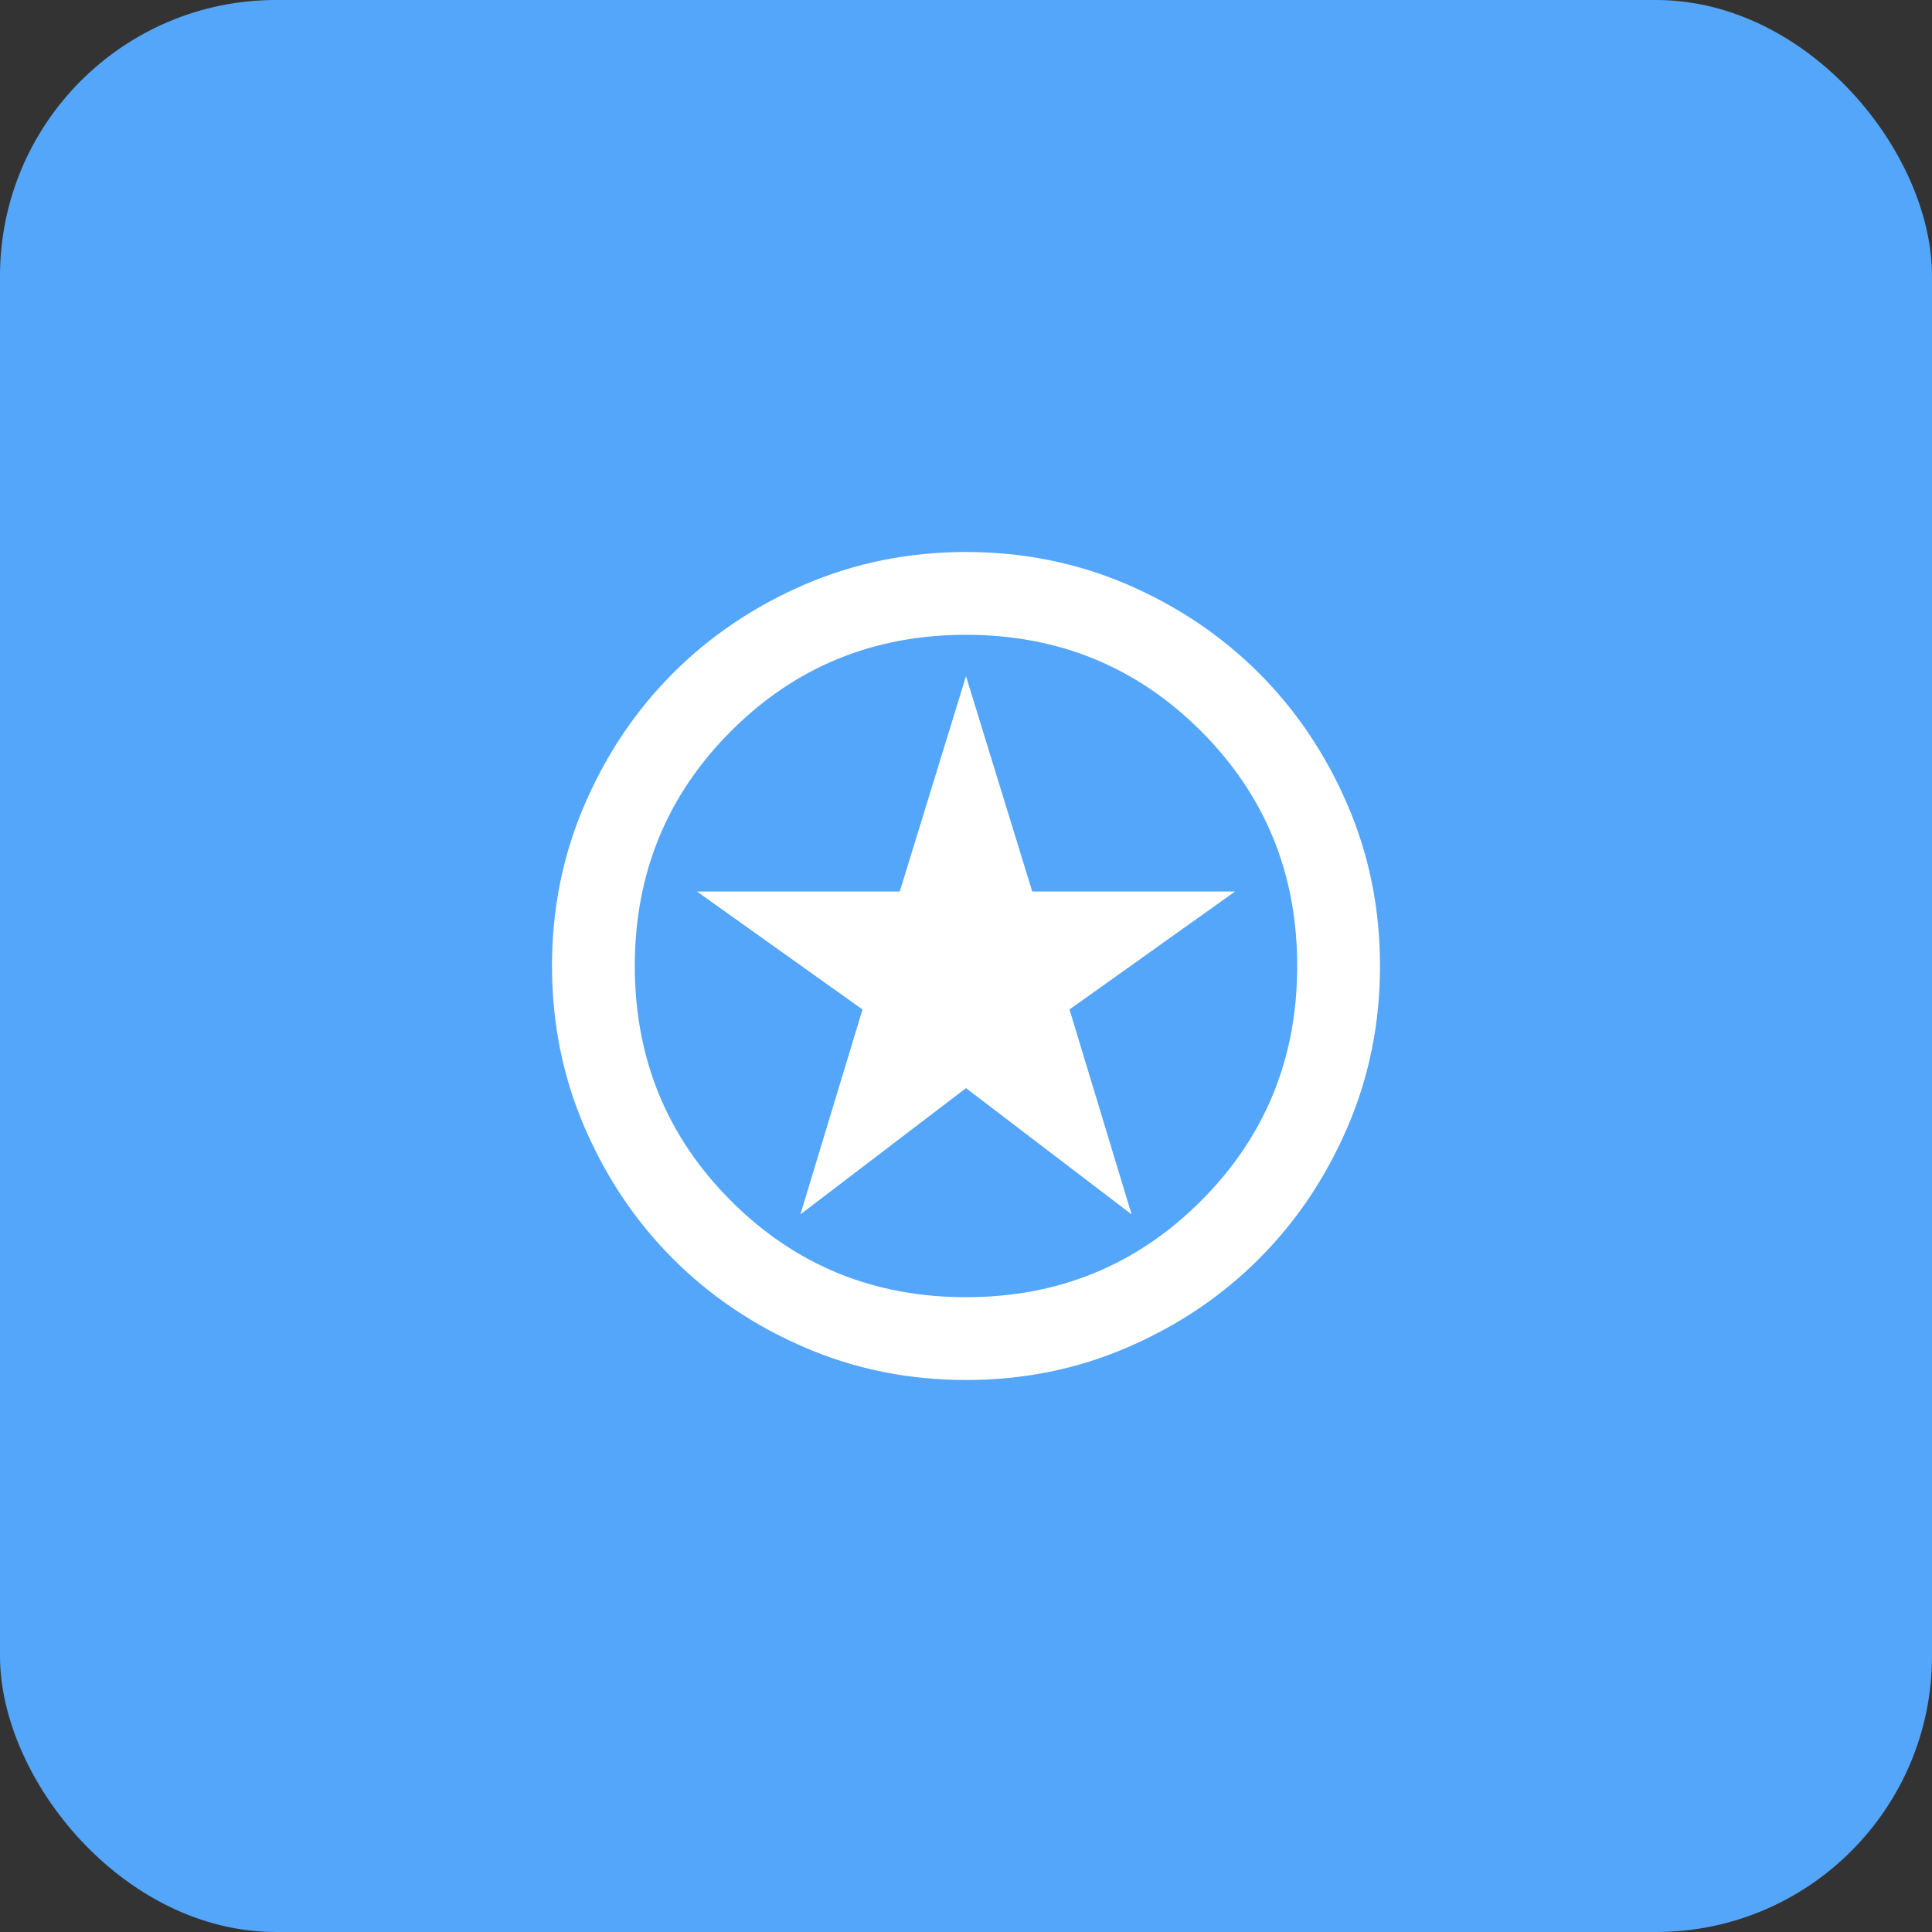 <svg width="56" height="56" viewBox="0 0 56 56" fill="none" xmlns="http://www.w3.org/2000/svg">
<rect x="0" y="0" width="56" height="56" fill="#333333" stroke="none"/>
<rect width="56" height="56" rx="8" fill="#54A6FB"/>
<path d="M23.2 35.2L28 31.54L32.8 35.2L31 29.26L35.8 25.84H29.92L28 19.6L26.08 25.84H20.2L25 29.26L23.2 35.2ZM28 40C26.34 40 24.78 39.685 23.32 39.054C21.86 38.425 20.59 37.57 19.51 36.49C18.43 35.41 17.575 34.14 16.946 32.68C16.315 31.22 16 29.66 16 28C16 26.34 16.315 24.78 16.946 23.32C17.575 21.86 18.43 20.59 19.51 19.51C20.59 18.43 21.86 17.575 23.32 16.944C24.78 16.315 26.34 16 28 16C29.66 16 31.22 16.315 32.68 16.944C34.14 17.575 35.41 18.43 36.49 19.51C37.57 20.59 38.425 21.86 39.054 23.32C39.685 24.78 40 26.34 40 28C40 29.66 39.685 31.22 39.054 32.68C38.425 34.14 37.57 35.41 36.49 36.49C35.41 37.57 34.14 38.425 32.68 39.054C31.22 39.685 29.66 40 28 40ZM28 37.6C30.68 37.6 32.95 36.67 34.81 34.81C36.67 32.95 37.6 30.68 37.6 28C37.6 25.32 36.67 23.05 34.81 21.19C32.95 19.33 30.68 18.4 28 18.4C25.32 18.4 23.05 19.33 21.19 21.19C19.33 23.05 18.4 25.32 18.4 28C18.4 30.68 19.33 32.95 21.19 34.81C23.05 36.67 25.32 37.6 28 37.6Z" fill="white"/>
</svg>
